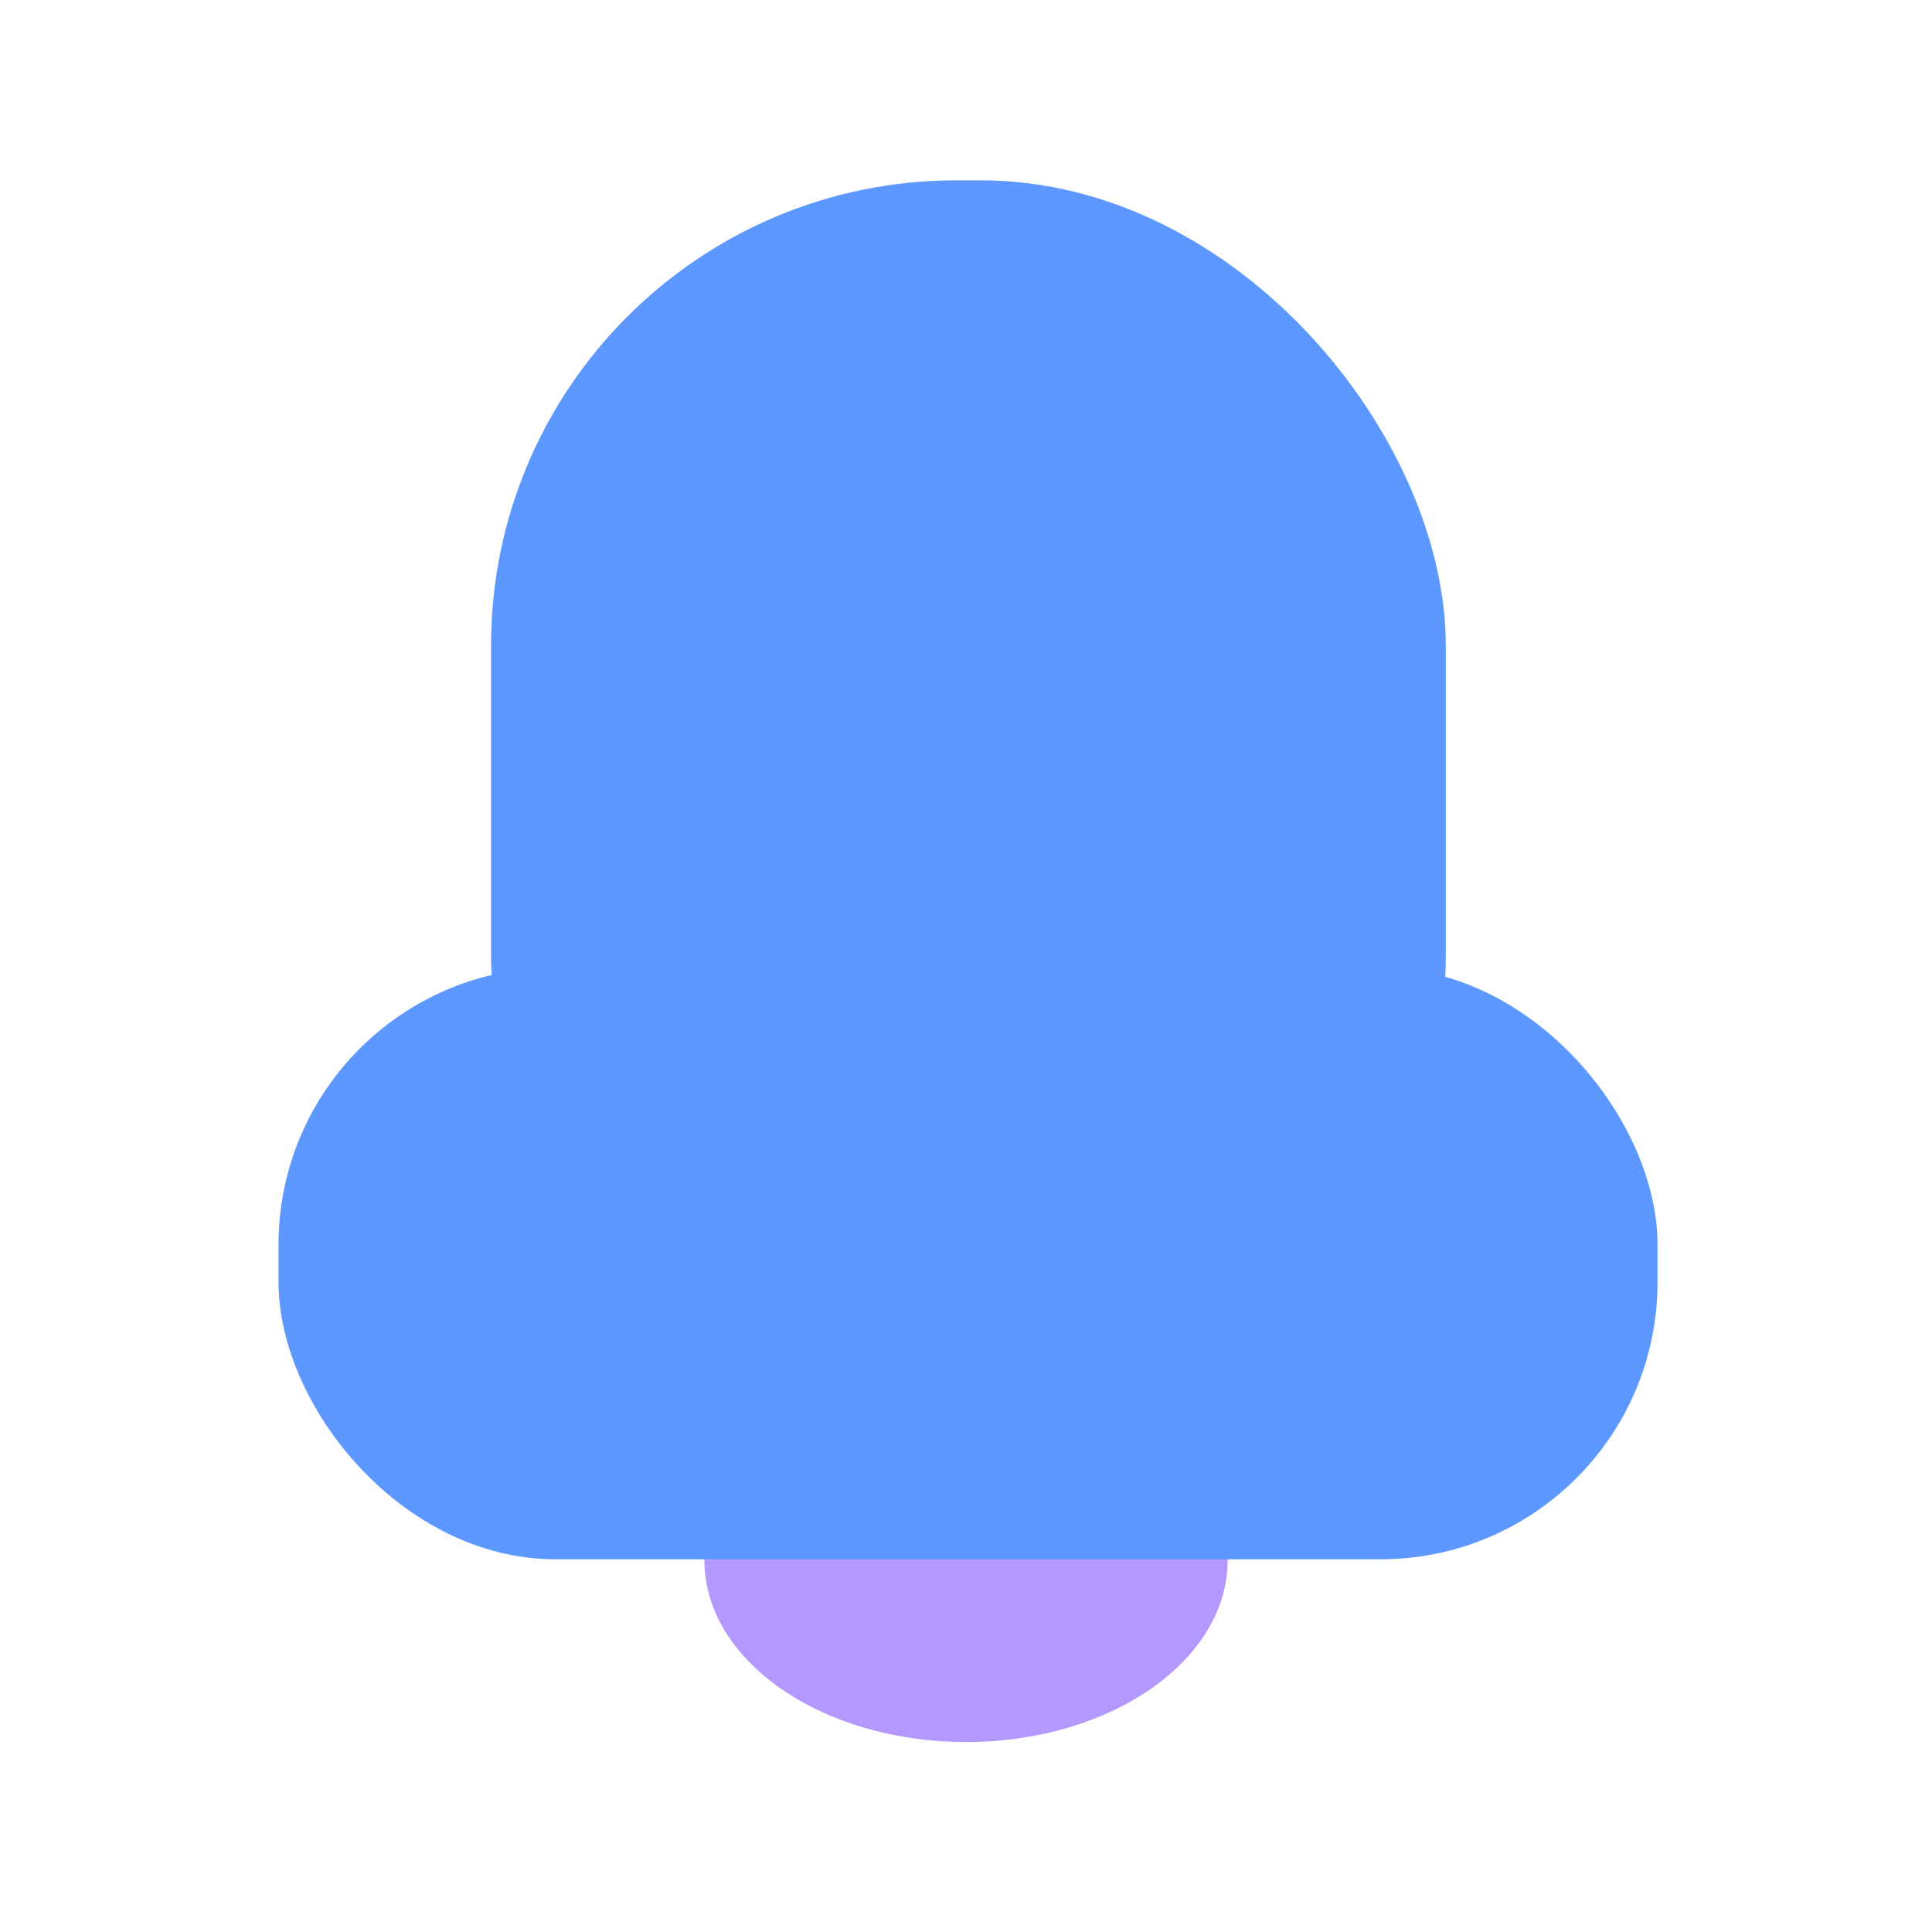 <?xml version="1.0" encoding="UTF-8"?><svg id="a" xmlns="http://www.w3.org/2000/svg" viewBox="0 0 24 24"><ellipse cx="12" cy="19.38" rx="3.25" ry="2.26" fill="#b398ff"/><rect x="6.1" y="2.24" width="11.86" height="15.4" rx="5.78" ry="5.78" fill="#5c98ff"/><rect x="3.46" y="12.02" width="17.13" height="7.35" rx="3.44" ry="3.44" fill="#5c98ff"/></svg>